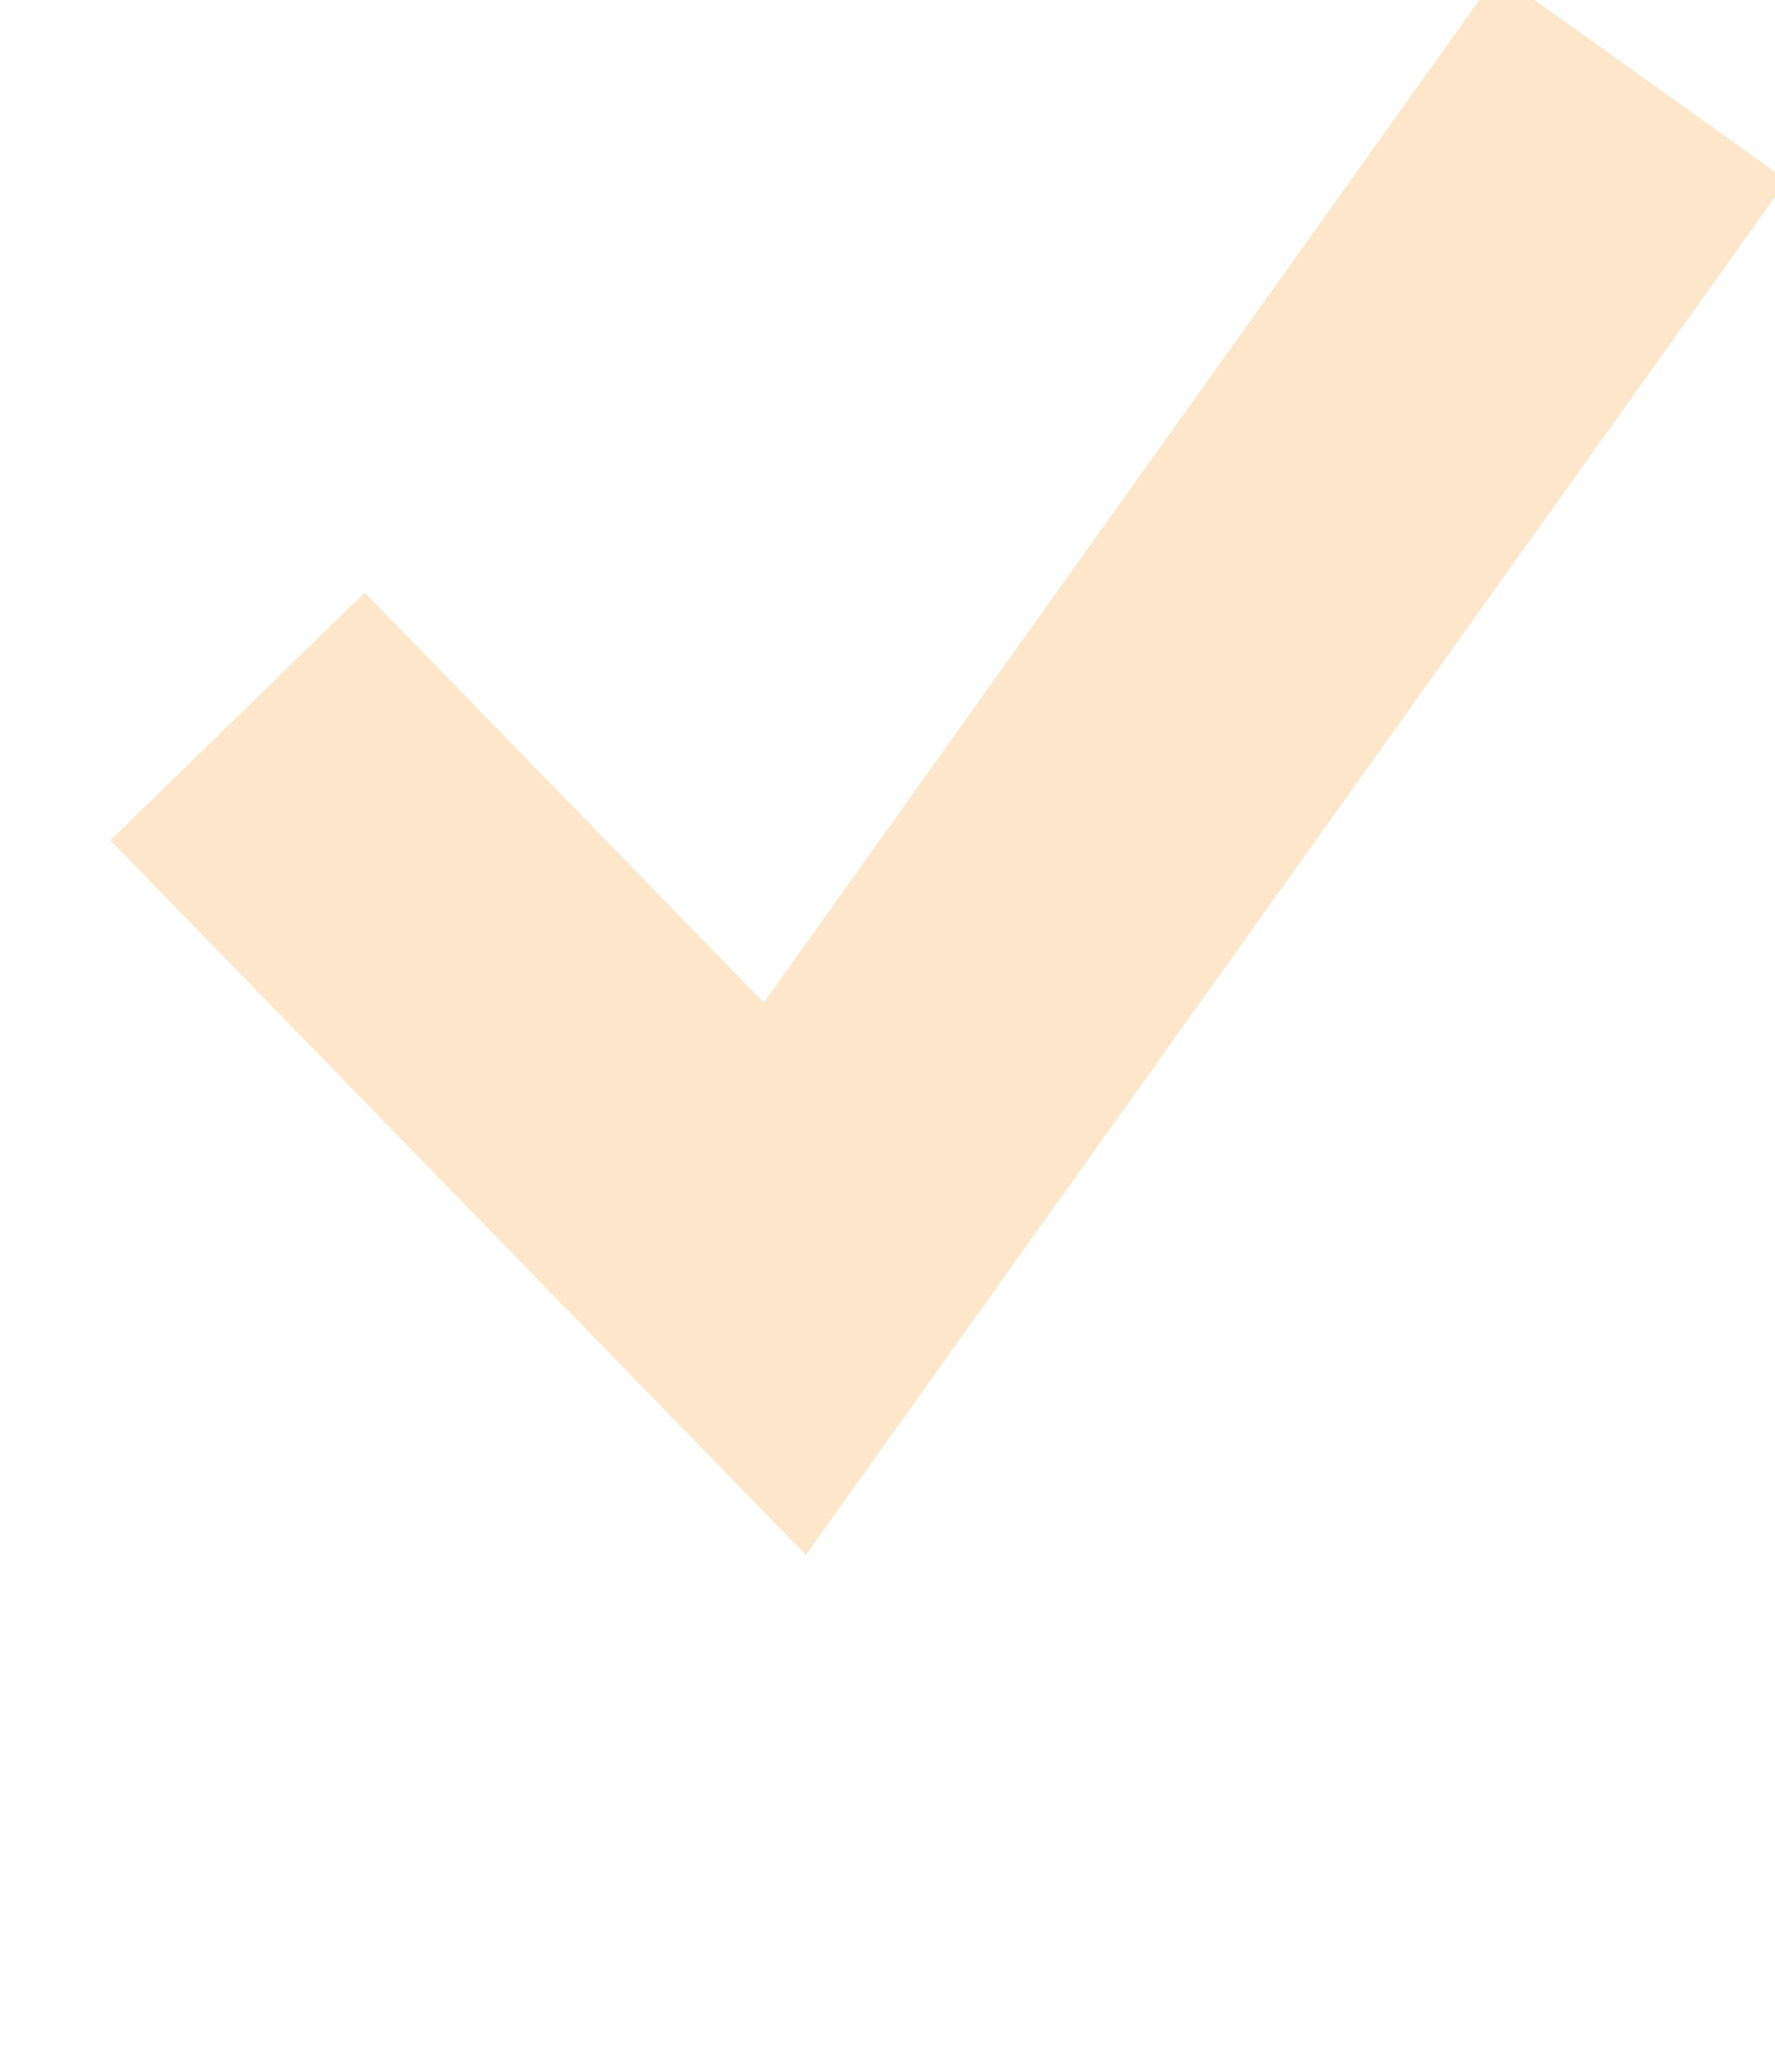 <svg width="60" height="70" viewBox="0 0 60 70" fill="none" xmlns="http://www.w3.org/2000/svg">
<g clip-path="url(#clip0)">
<path d="M8.03 24.207L26.53 43.207L55.519 2.604" stroke="#FEE6CA" stroke-width="12"/>
</g>
<defs>
<clipPath id="clip0">
<rect width="60" height="70" fill="white"/>
</clipPath>
</defs>
</svg>
